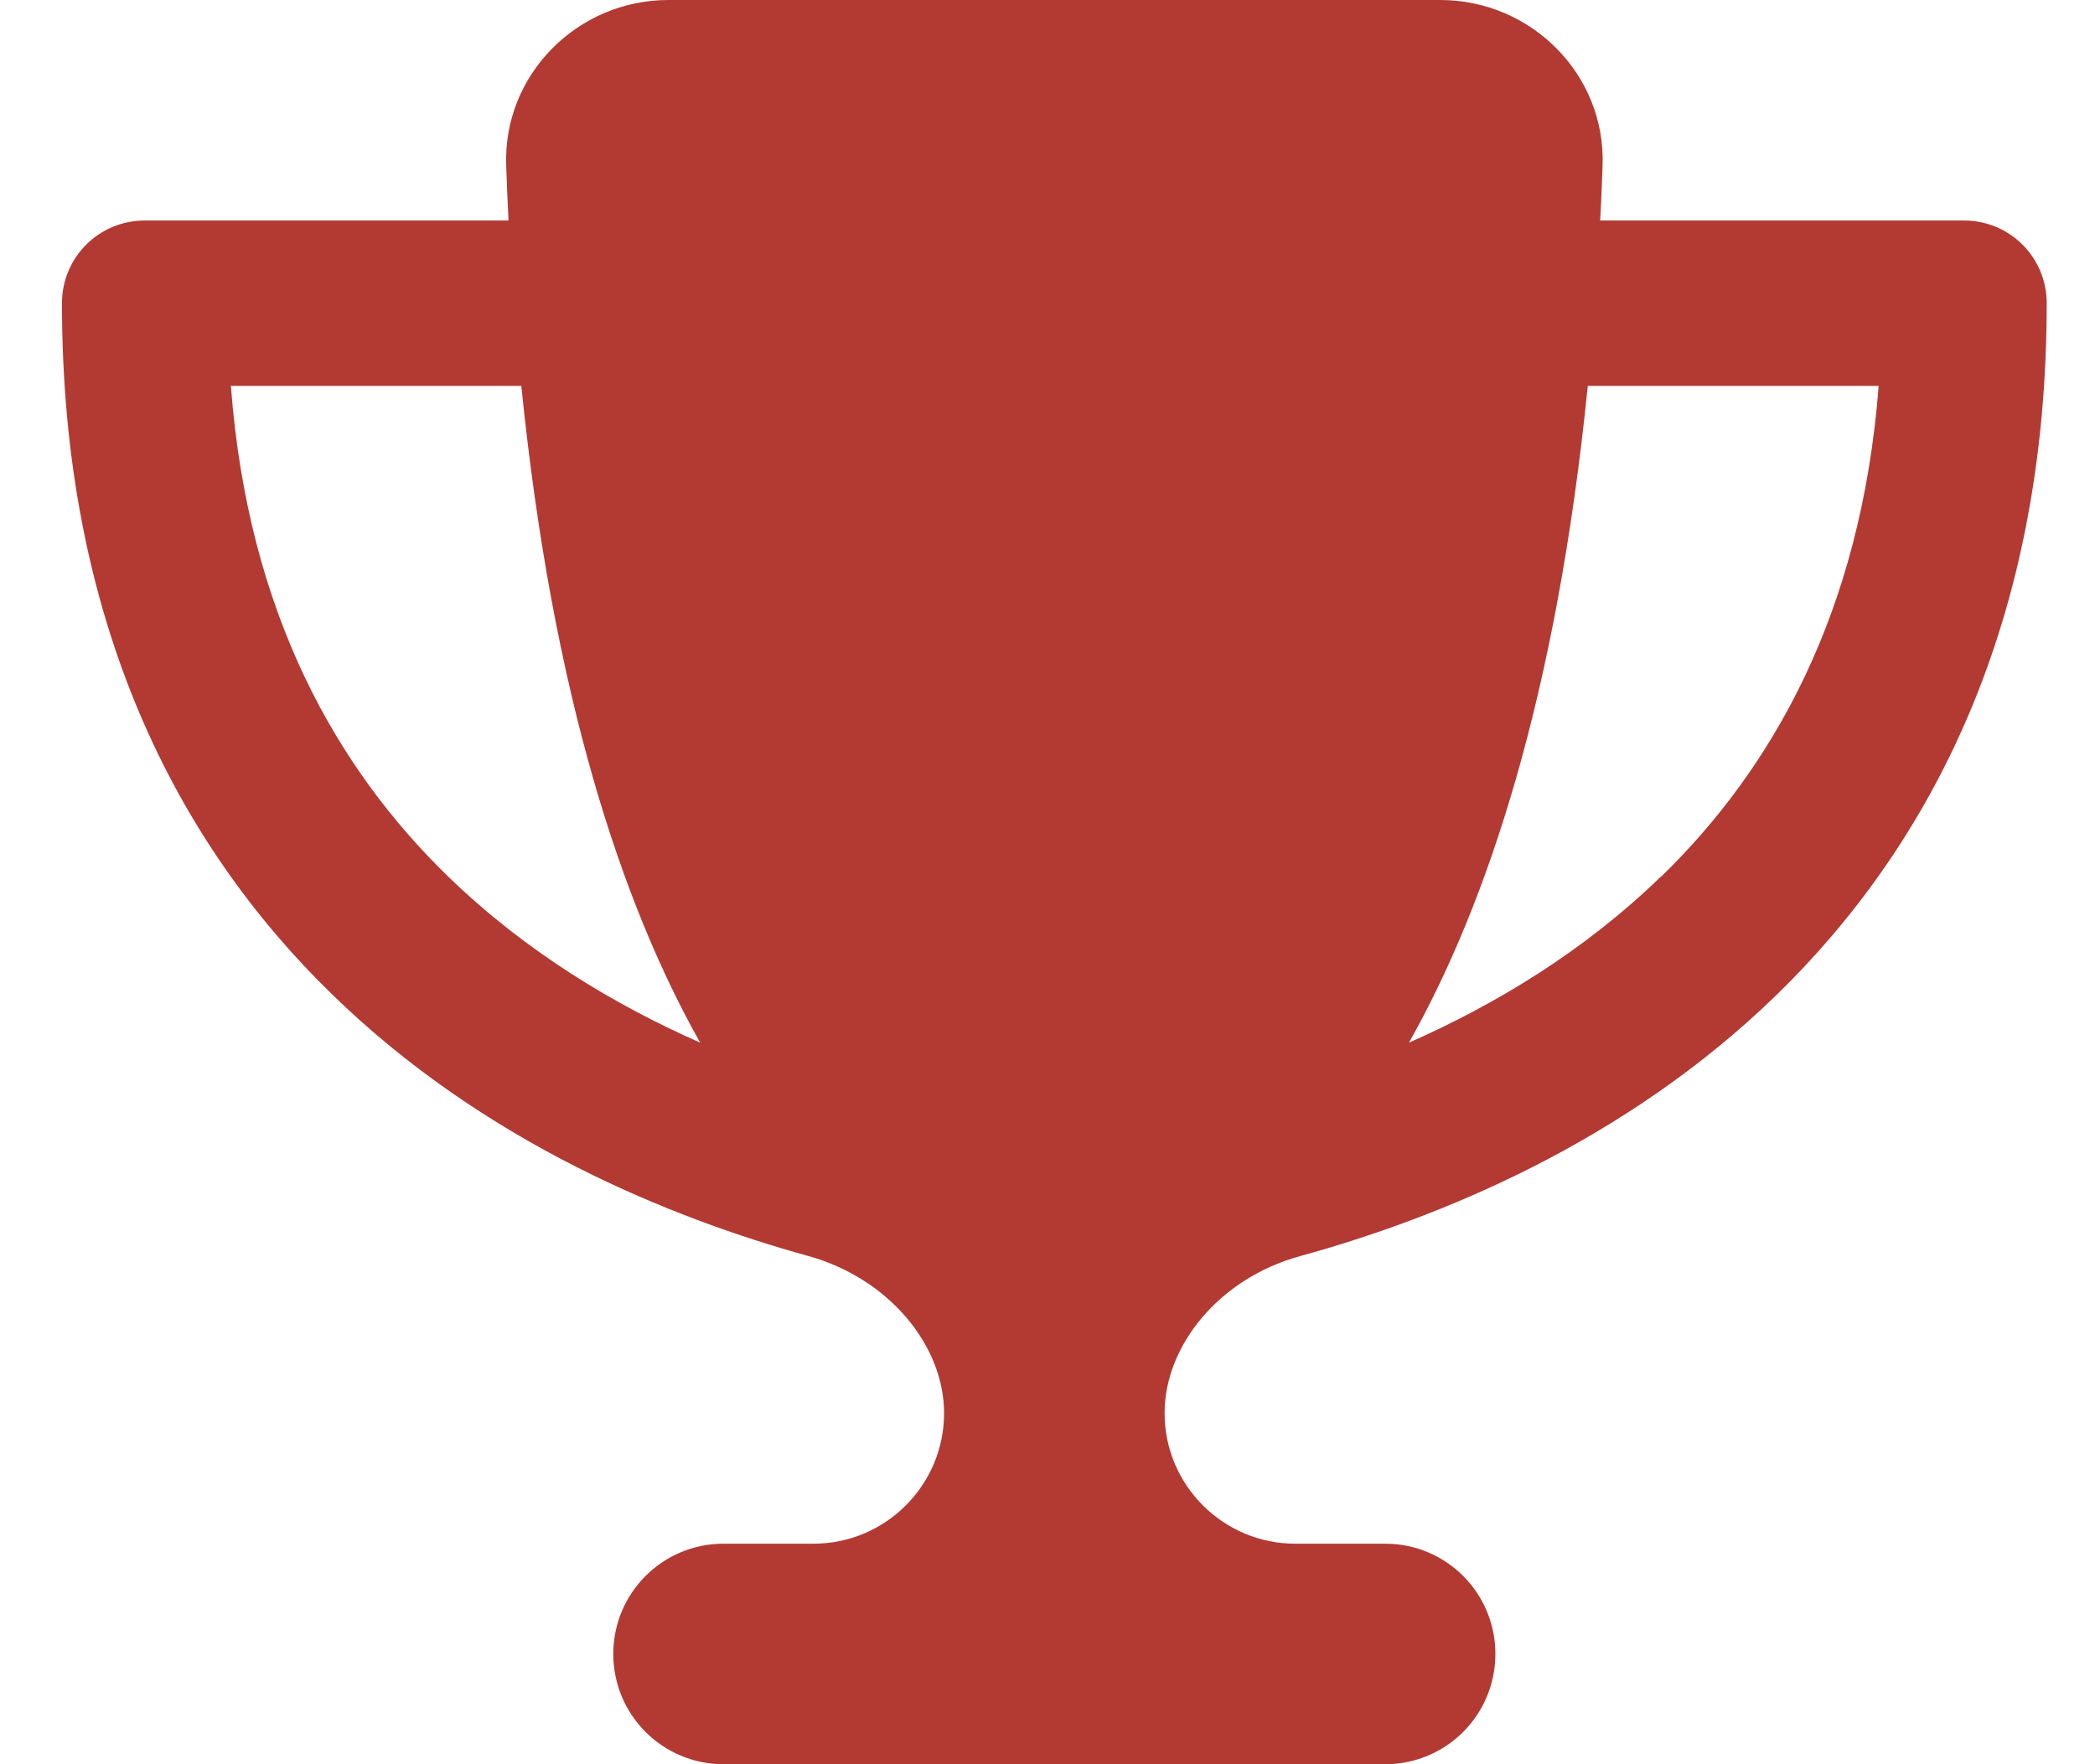 <svg width="19" height="16" viewBox="0 0 19 16" fill="none" xmlns="http://www.w3.org/2000/svg">
<path d="M13.062 0H6.062C5.234 0 4.559 0.681 4.591 1.506C4.597 1.672 4.603 1.837 4.612 2H1.312C0.897 2 0.562 2.334 0.562 2.75C0.562 5.644 1.609 7.656 3.016 9.022C4.4 10.369 6.088 11.047 7.331 11.391C8.062 11.594 8.562 12.203 8.562 12.816C8.562 13.469 8.031 14 7.378 14H6.562C6.009 14 5.562 14.447 5.562 15C5.562 15.553 6.009 16 6.562 16H12.562C13.116 16 13.562 15.553 13.562 15C13.562 14.447 13.116 14 12.562 14H11.747C11.094 14 10.562 13.469 10.562 12.816C10.562 12.203 11.059 11.591 11.794 11.391C13.041 11.047 14.728 10.369 16.113 9.022C17.516 7.656 18.562 5.644 18.562 2.75C18.562 2.334 18.228 2 17.812 2H14.512C14.522 1.837 14.528 1.675 14.534 1.506C14.566 0.681 13.891 0 13.062 0ZM2.091 3.5H4.728C5.013 6.316 5.641 8.197 6.35 9.456C5.572 9.113 4.763 8.628 4.062 7.947C3.062 6.975 2.25 5.572 2.094 3.5H2.091ZM15.066 7.947C14.366 8.628 13.556 9.113 12.778 9.456C13.488 8.197 14.116 6.316 14.4 3.5H17.038C16.878 5.572 16.066 6.975 15.069 7.947H15.066Z" fill="#B23A32"/>
</svg>
